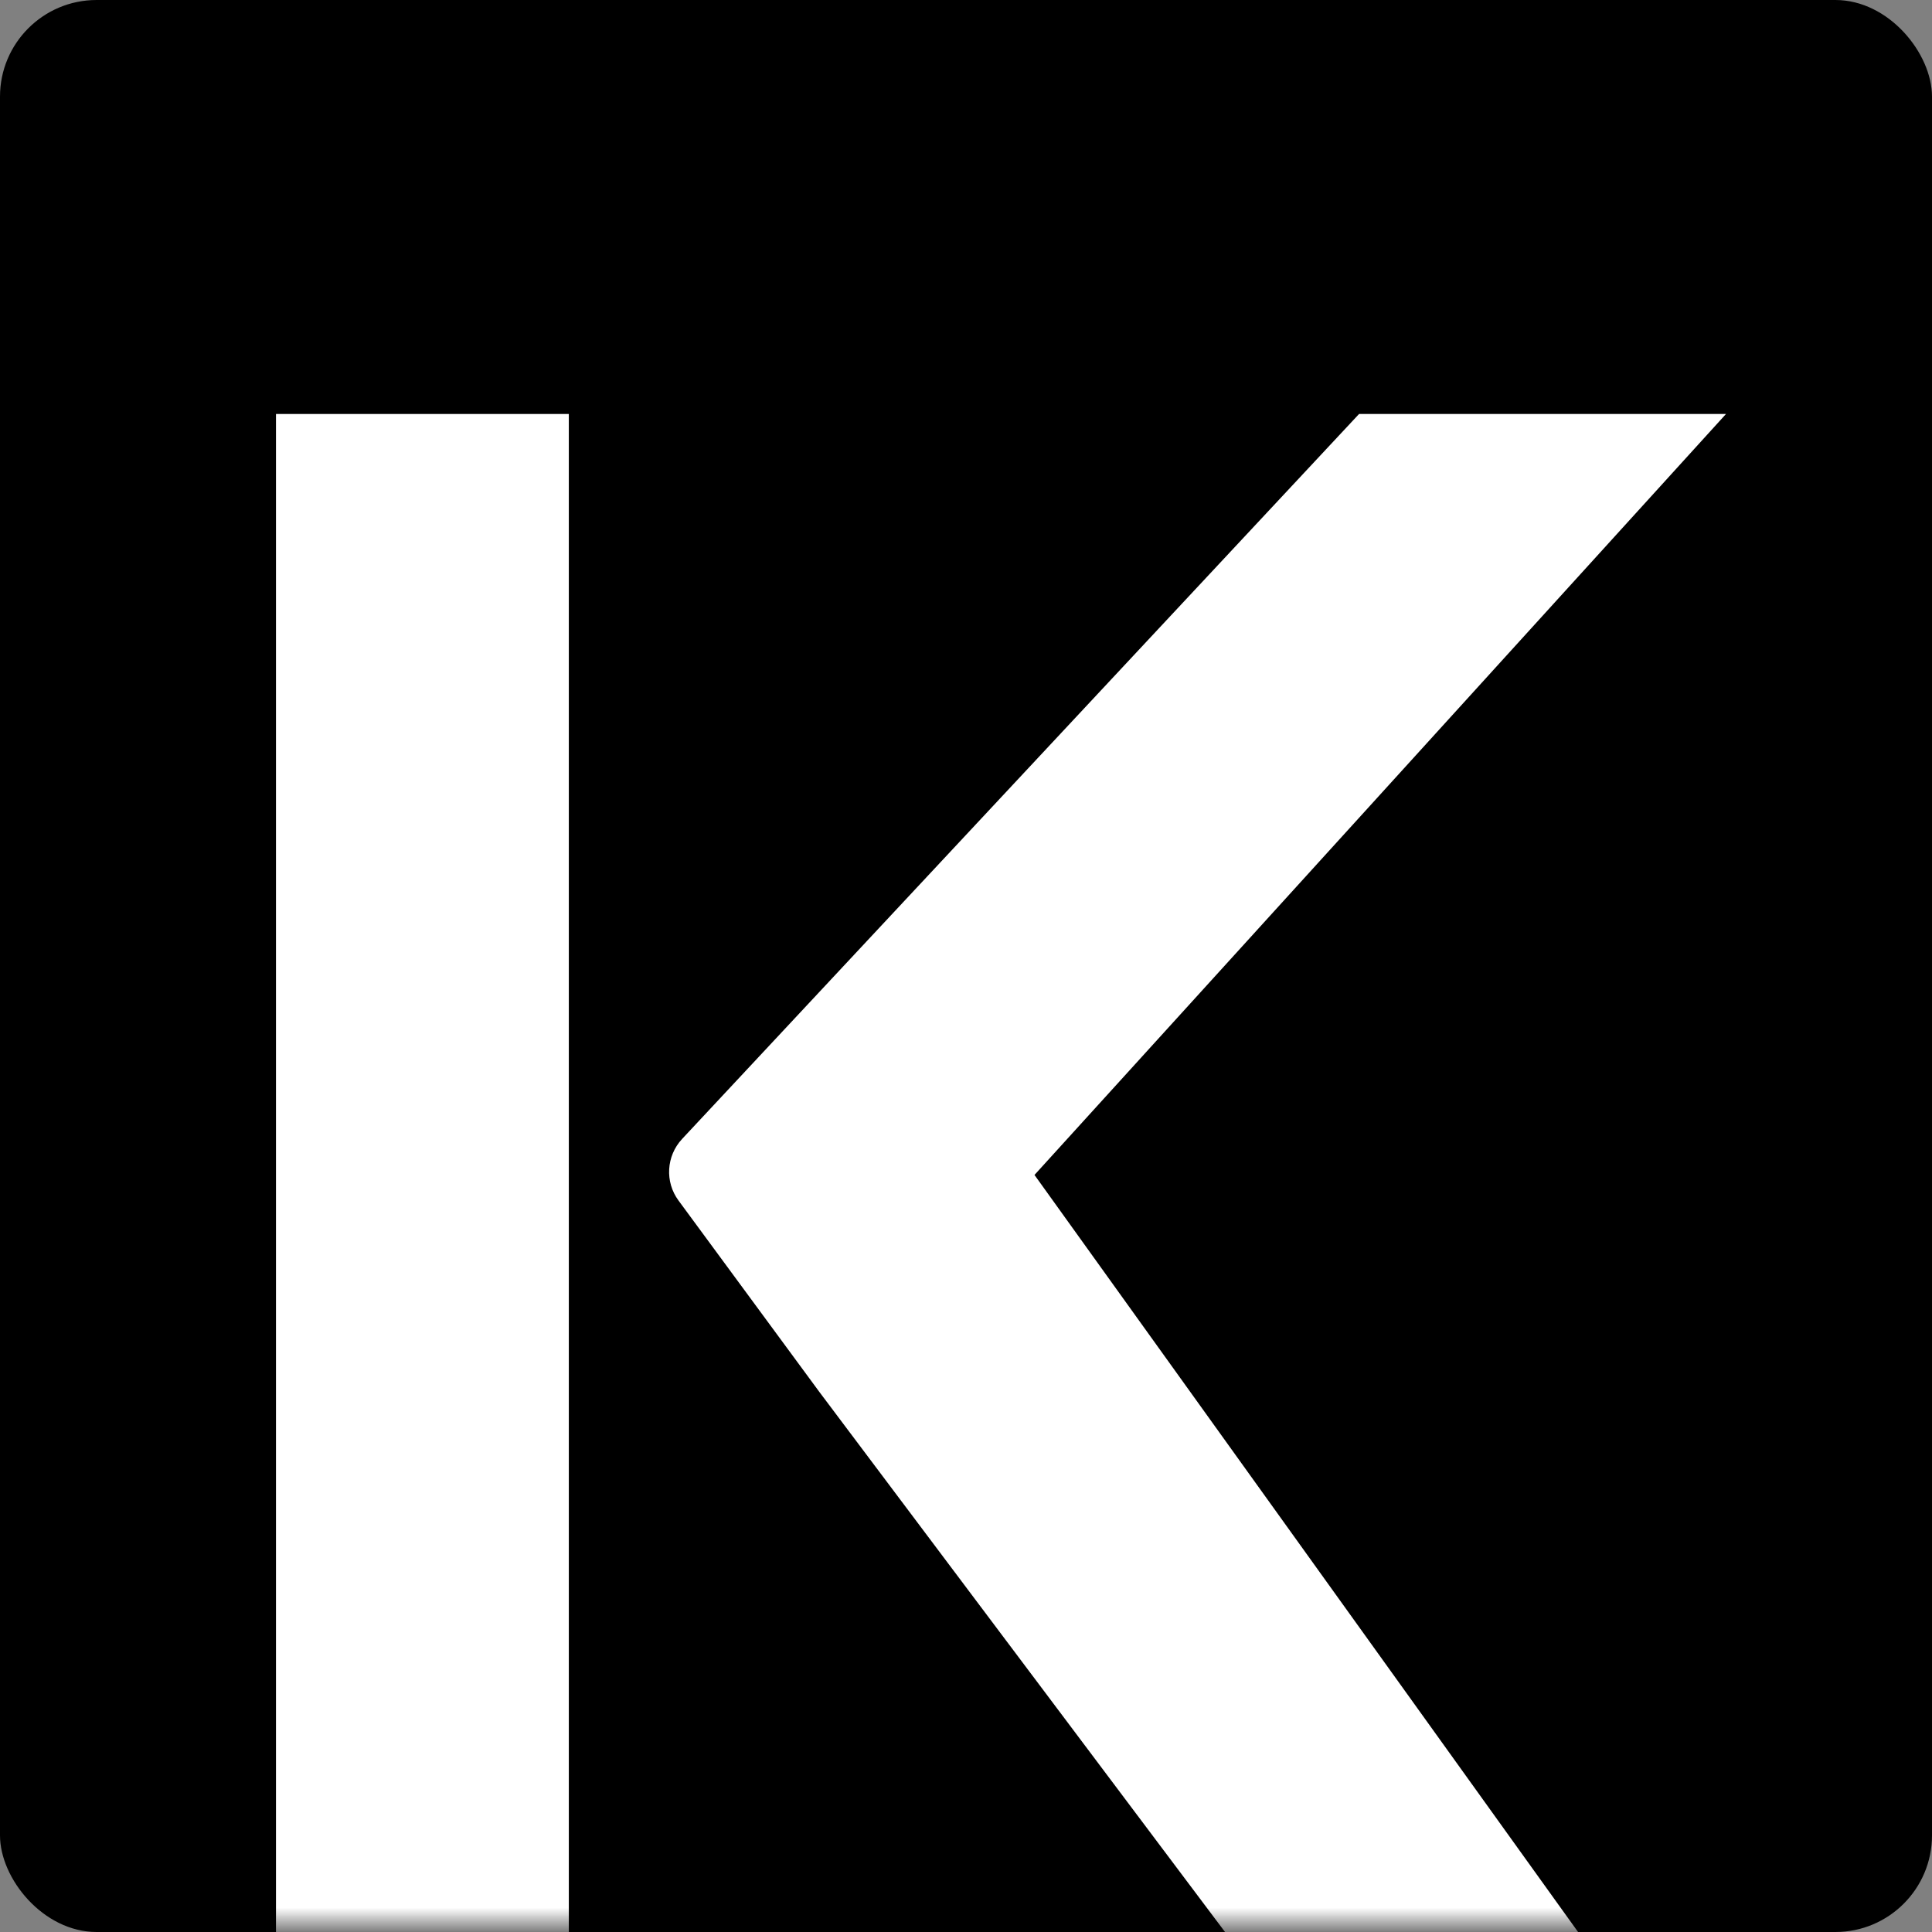 <svg width="40" height="40" viewBox="0 0 40 40" fill="none" xmlns="http://www.w3.org/2000/svg">
<rect x="0" y="0" width="40" height="40" fill="#808080" stroke="none"/>
<rect width="40" height="40" rx="2" fill="black"/>
<mask id="mask0_431_705" style="mask-type:alpha" maskUnits="userSpaceOnUse" x="0" y="0" width="40" height="40">
<rect width="40" height="40" rx="2" fill="#D9D9D9"/>
</mask>
<g mask="url(#mask0_431_705)">
<path d="M11.777 8.571H5.714V44.571H11.777V34.486V26.093V8.571Z" fill="white"/>
<path d="M35.735 8.571H28.138L14.122 23.581C13.794 23.933 13.762 24.469 14.048 24.856L16.963 28.817L28.796 44.571H35.954L21.418 24.326L35.735 8.571Z" fill="white"/>
</g>
</svg>
